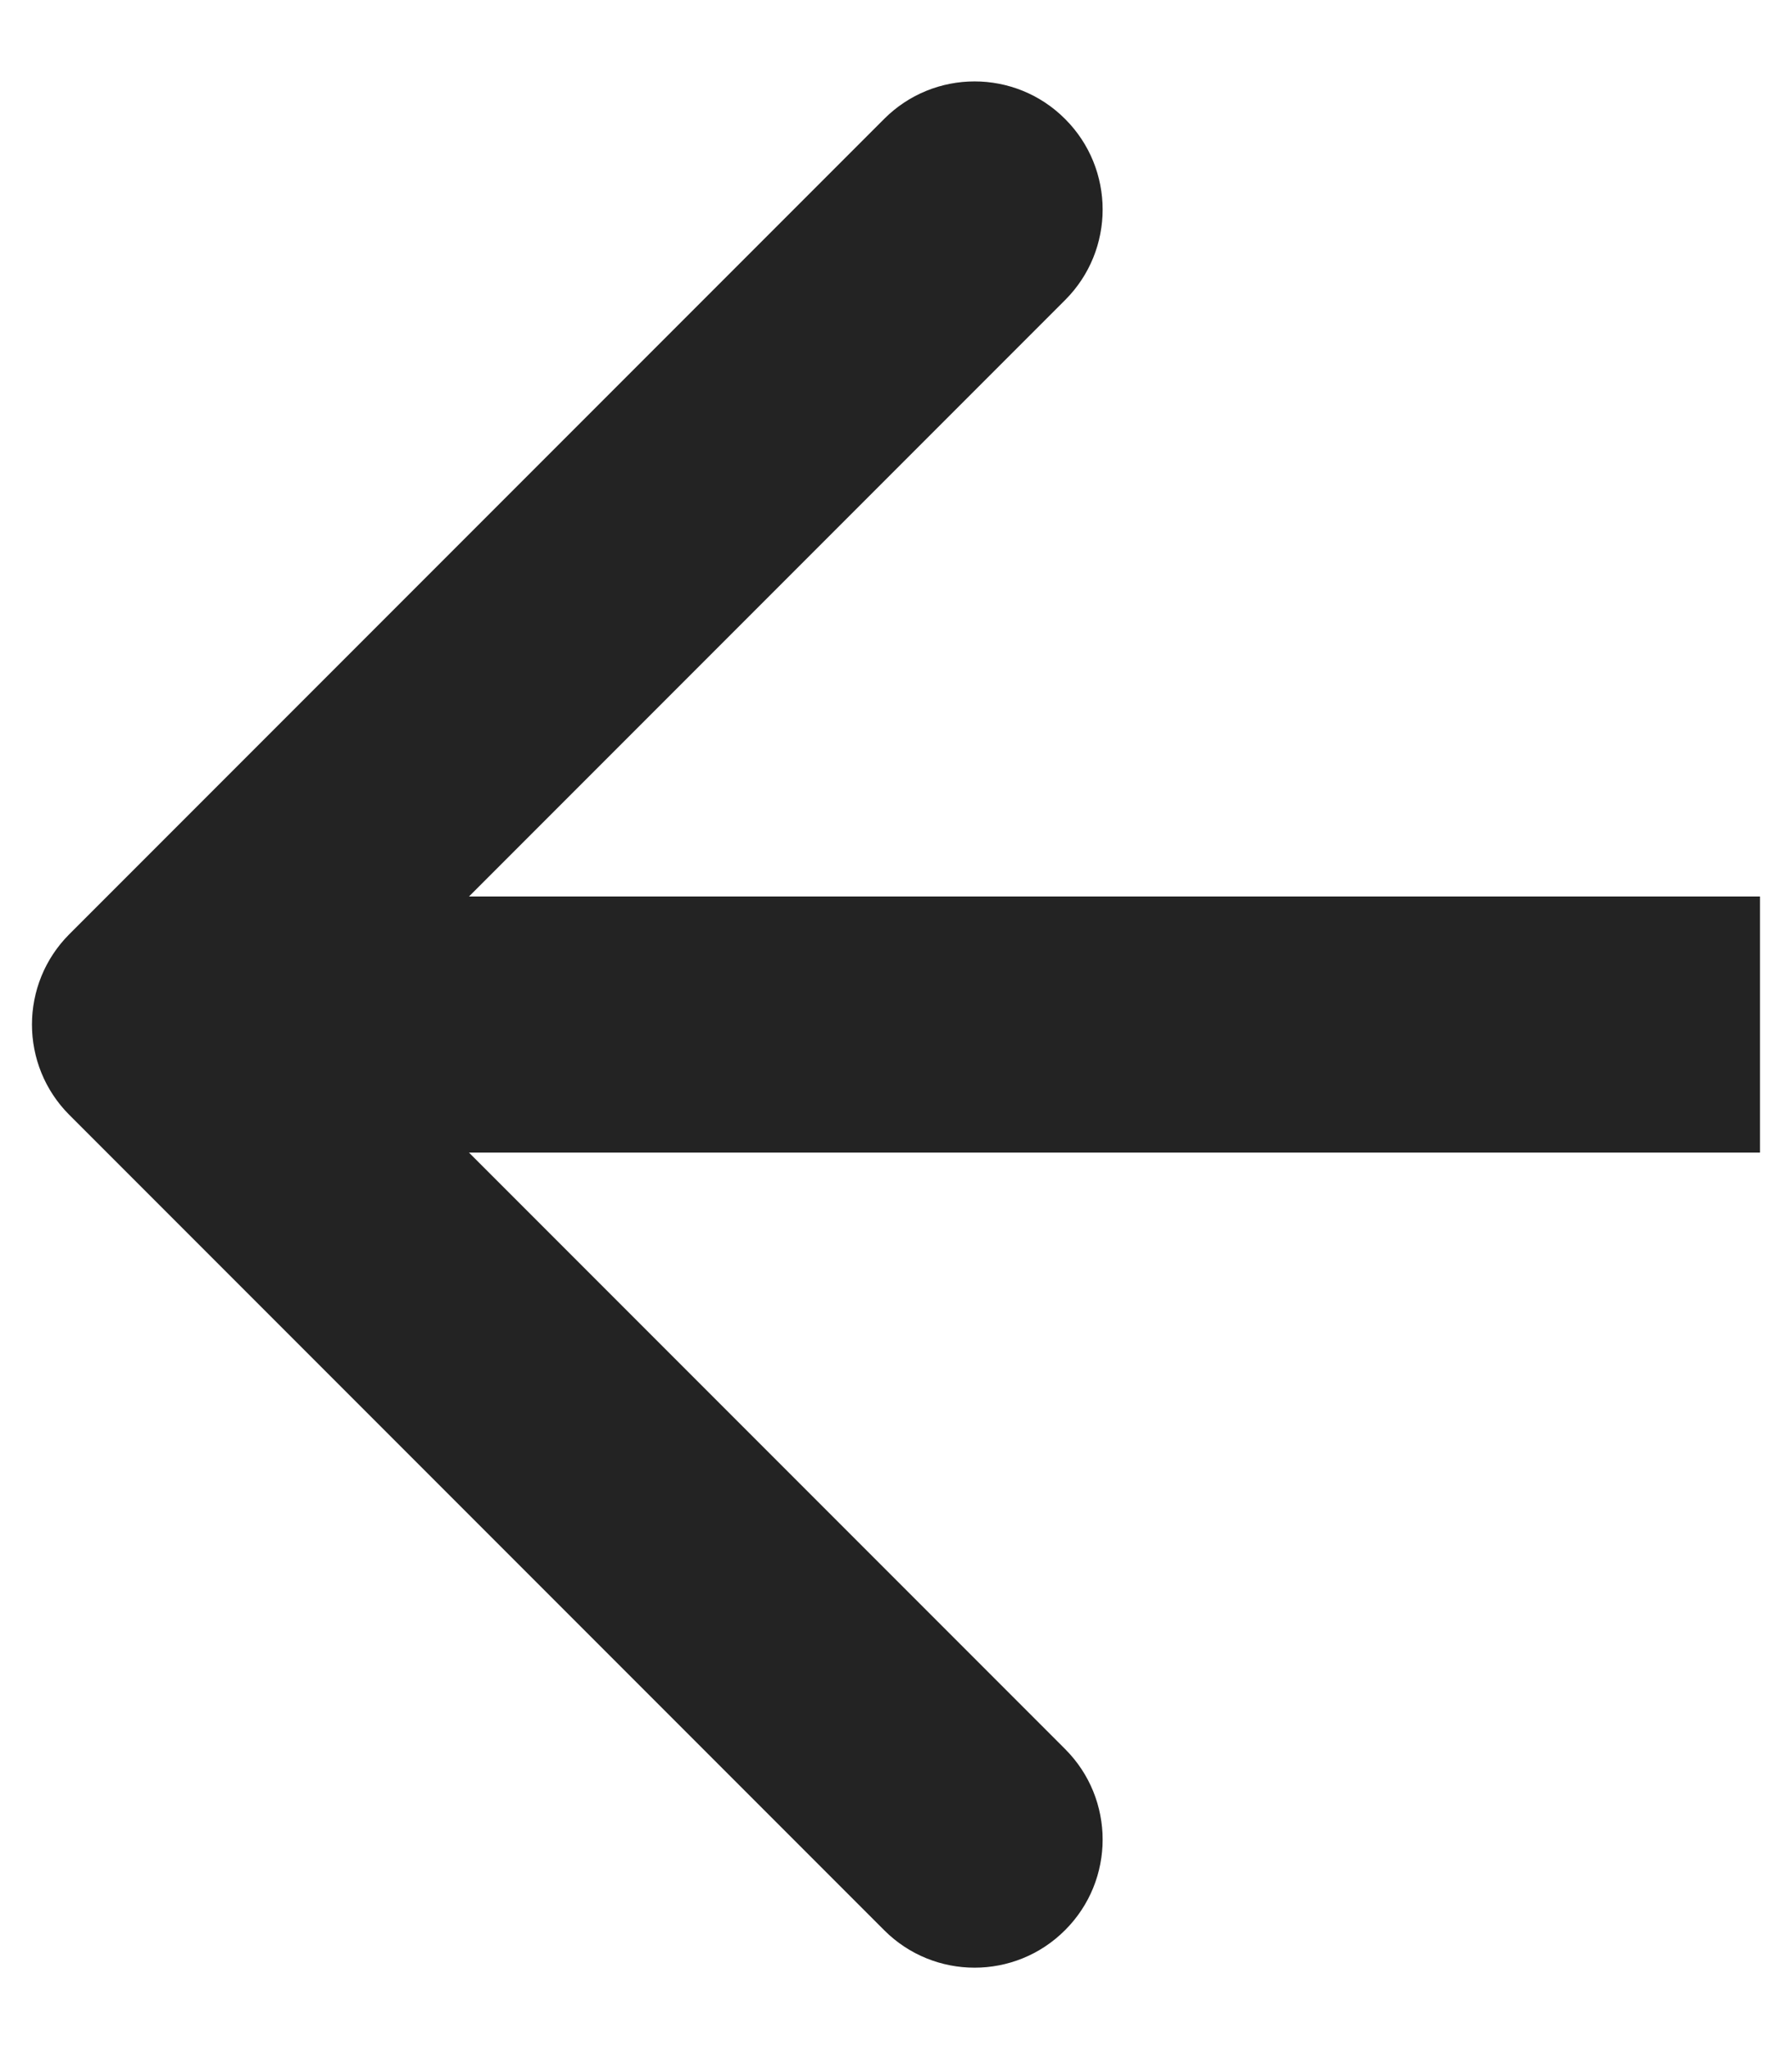 <svg width="14" height="16" viewBox="0 0 14 16" fill="none" xmlns="http://www.w3.org/2000/svg">
<path fill-rule="evenodd" clip-rule="evenodd" d="M6.907 0.929L0.543 7.293C0.152 7.683 0.152 8.317 0.543 8.707L6.907 15.071C7.297 15.462 7.931 15.462 8.321 15.071C8.712 14.681 8.712 14.047 8.321 13.657L3.664 9H13.75V7H3.664L8.321 2.343C8.712 1.953 8.712 1.319 8.321 0.929C7.931 0.538 7.297 0.538 6.907 0.929Z" fill="#232323"/>
</svg>
